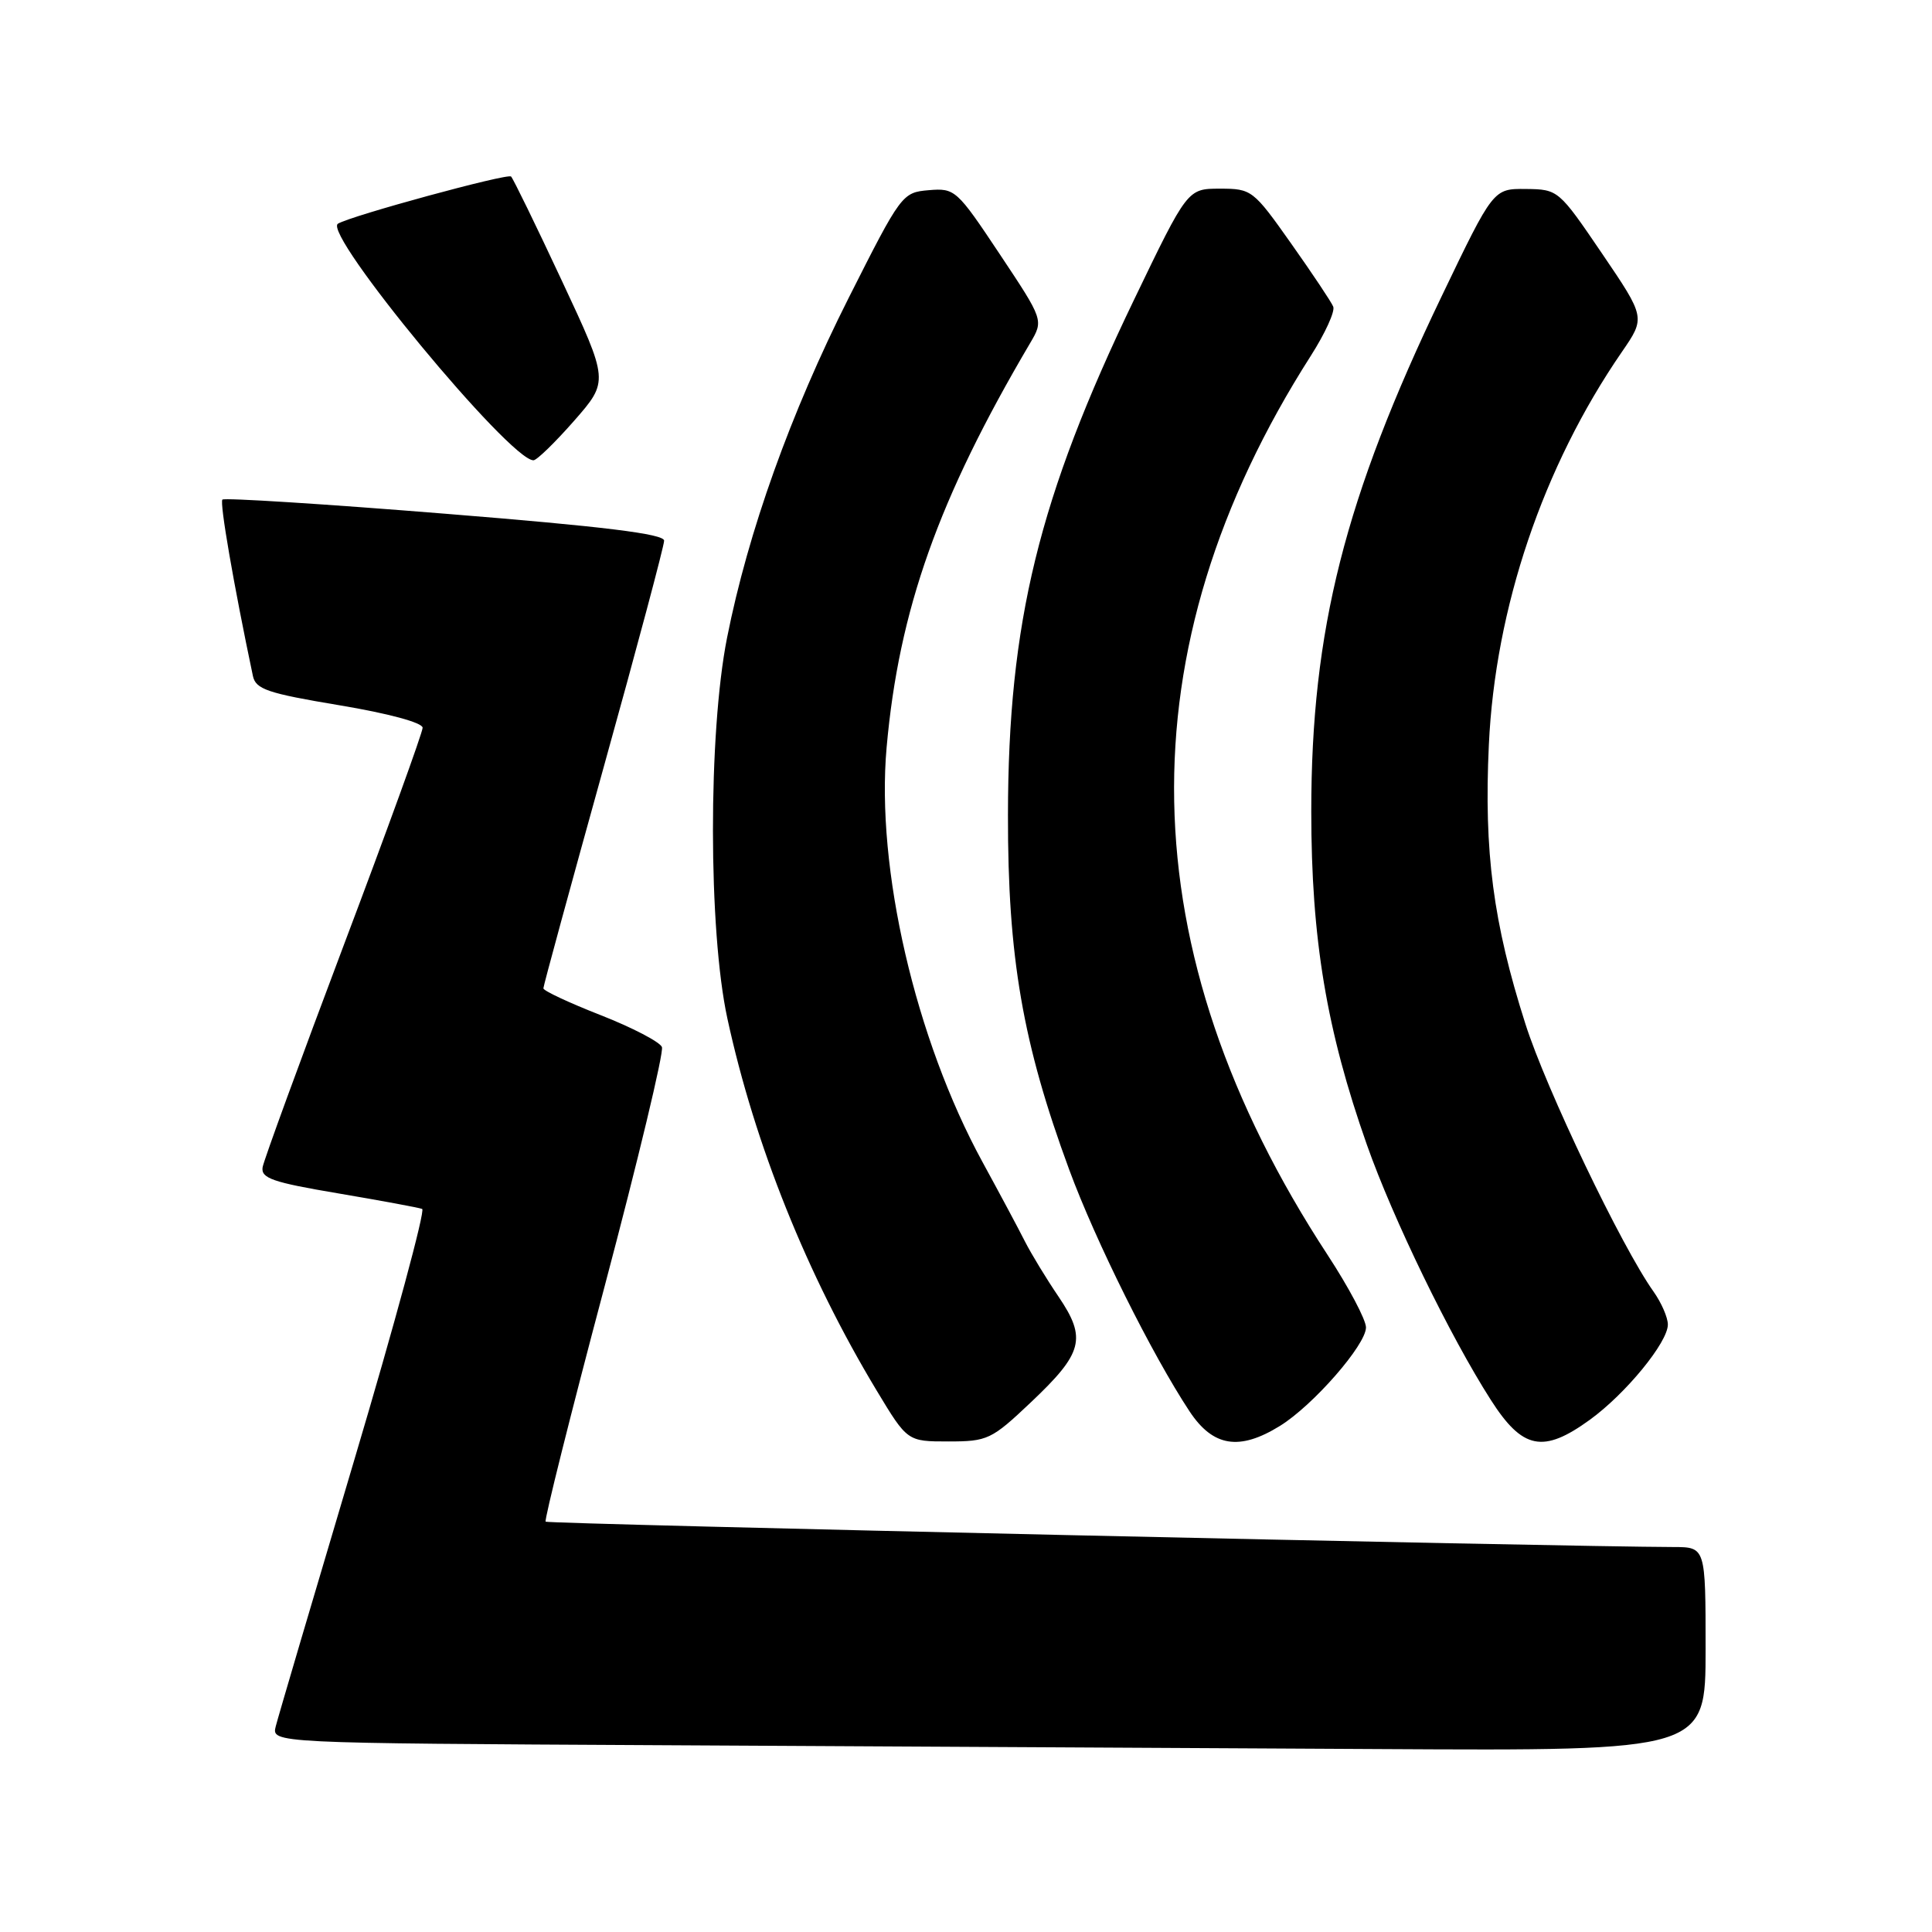 <?xml version="1.0" encoding="UTF-8" standalone="no"?>
<!DOCTYPE svg PUBLIC "-//W3C//DTD SVG 1.1//EN" "http://www.w3.org/Graphics/SVG/1.1/DTD/svg11.dtd" >
<svg xmlns="http://www.w3.org/2000/svg" xmlns:xlink="http://www.w3.org/1999/xlink" version="1.1" viewBox="0 0 256 256">
 <g >
 <path fill="currentColor"
d=" M 226.00 218.50 C 226.00 205.00 226.00 205.00 221.75 204.99 C 206.84 204.95 72.60 201.94 72.30 201.63 C 72.10 201.43 75.59 187.47 80.07 170.62 C 84.54 153.76 87.98 139.42 87.71 138.74 C 87.43 138.06 83.79 136.16 79.61 134.52 C 75.42 132.88 72.00 131.28 72.00 130.96 C 72.00 130.64 75.60 117.44 80.00 101.62 C 84.40 85.81 88.00 72.32 88.00 71.64 C 88.00 70.75 80.02 69.76 58.97 68.07 C 43.01 66.78 29.73 65.94 29.47 66.20 C 29.08 66.58 30.97 77.52 33.51 89.56 C 33.88 91.33 35.43 91.86 44.97 93.45 C 51.46 94.53 56.00 95.76 56.00 96.43 C 56.00 97.05 51.30 110.02 45.55 125.24 C 39.81 140.46 34.97 153.70 34.80 154.65 C 34.55 156.12 36.09 156.66 44.82 158.13 C 50.49 159.09 55.50 160.02 55.94 160.19 C 56.38 160.36 52.33 175.35 46.93 193.50 C 41.53 211.65 36.85 227.51 36.54 228.74 C 35.97 230.98 35.97 230.98 87.73 231.25 C 116.20 231.40 158.96 231.63 182.75 231.76 C 226.00 232.00 226.00 232.00 226.00 218.50 Z  M 136.58 185.83 C 143.51 179.28 144.02 177.36 140.26 171.81 C 138.65 169.44 136.65 166.15 135.81 164.50 C 134.98 162.85 132.45 158.12 130.20 154.00 C 121.29 137.69 116.05 115.04 117.48 99.05 C 119.11 80.79 124.34 66.08 136.50 45.46 C 138.29 42.42 138.29 42.42 132.46 33.66 C 126.79 25.14 126.54 24.91 123.07 25.20 C 119.55 25.50 119.40 25.70 112.44 39.50 C 104.75 54.76 99.13 70.45 96.34 84.50 C 93.83 97.14 93.85 123.30 96.38 134.95 C 100.01 151.69 106.95 168.96 116.16 184.25 C 120.23 191.00 120.23 191.00 125.67 191.00 C 130.86 191.00 131.38 190.75 136.58 185.83 Z  M 169.60 188.94 C 174.00 186.22 181.00 178.20 181.00 175.89 C 181.00 174.88 178.71 170.56 175.91 166.28 C 149.55 126.00 148.81 86.09 173.70 47.13 C 175.58 44.18 176.92 41.26 176.66 40.63 C 176.41 40.01 173.89 36.24 171.07 32.25 C 166.07 25.17 165.85 25.00 161.65 25.00 C 157.35 25.00 157.35 25.00 150.25 39.75 C 137.63 65.95 133.59 82.48 133.56 108.00 C 133.53 126.83 135.51 138.27 141.68 155.00 C 145.19 164.51 152.66 179.50 157.62 187.01 C 160.73 191.71 164.22 192.27 169.60 188.94 Z  M 210.66 188.13 C 215.42 184.68 221.00 177.87 221.00 175.51 C 221.00 174.57 220.14 172.61 219.10 171.14 C 214.89 165.23 204.86 144.28 202.12 135.66 C 197.85 122.27 196.62 112.89 197.28 98.71 C 198.12 80.55 204.45 61.83 214.90 46.64 C 218.04 42.08 218.04 42.08 212.27 33.58 C 206.54 25.15 206.47 25.09 202.18 25.04 C 197.87 25.00 197.87 25.00 191.03 39.25 C 178.18 66.00 173.75 83.51 173.75 107.50 C 173.75 124.43 175.77 136.51 181.12 151.69 C 184.58 161.50 192.13 177.04 197.53 185.48 C 201.74 192.07 204.47 192.62 210.66 188.13 Z  M 76.09 55.74 C 80.67 50.50 80.67 50.50 74.45 37.20 C 71.03 29.88 68.00 23.67 67.72 23.39 C 67.26 22.93 46.50 28.59 44.78 29.64 C 42.69 30.92 67.58 61.04 70.69 60.99 C 71.14 60.98 73.56 58.62 76.09 55.74 Z "/>
</g>
</svg>